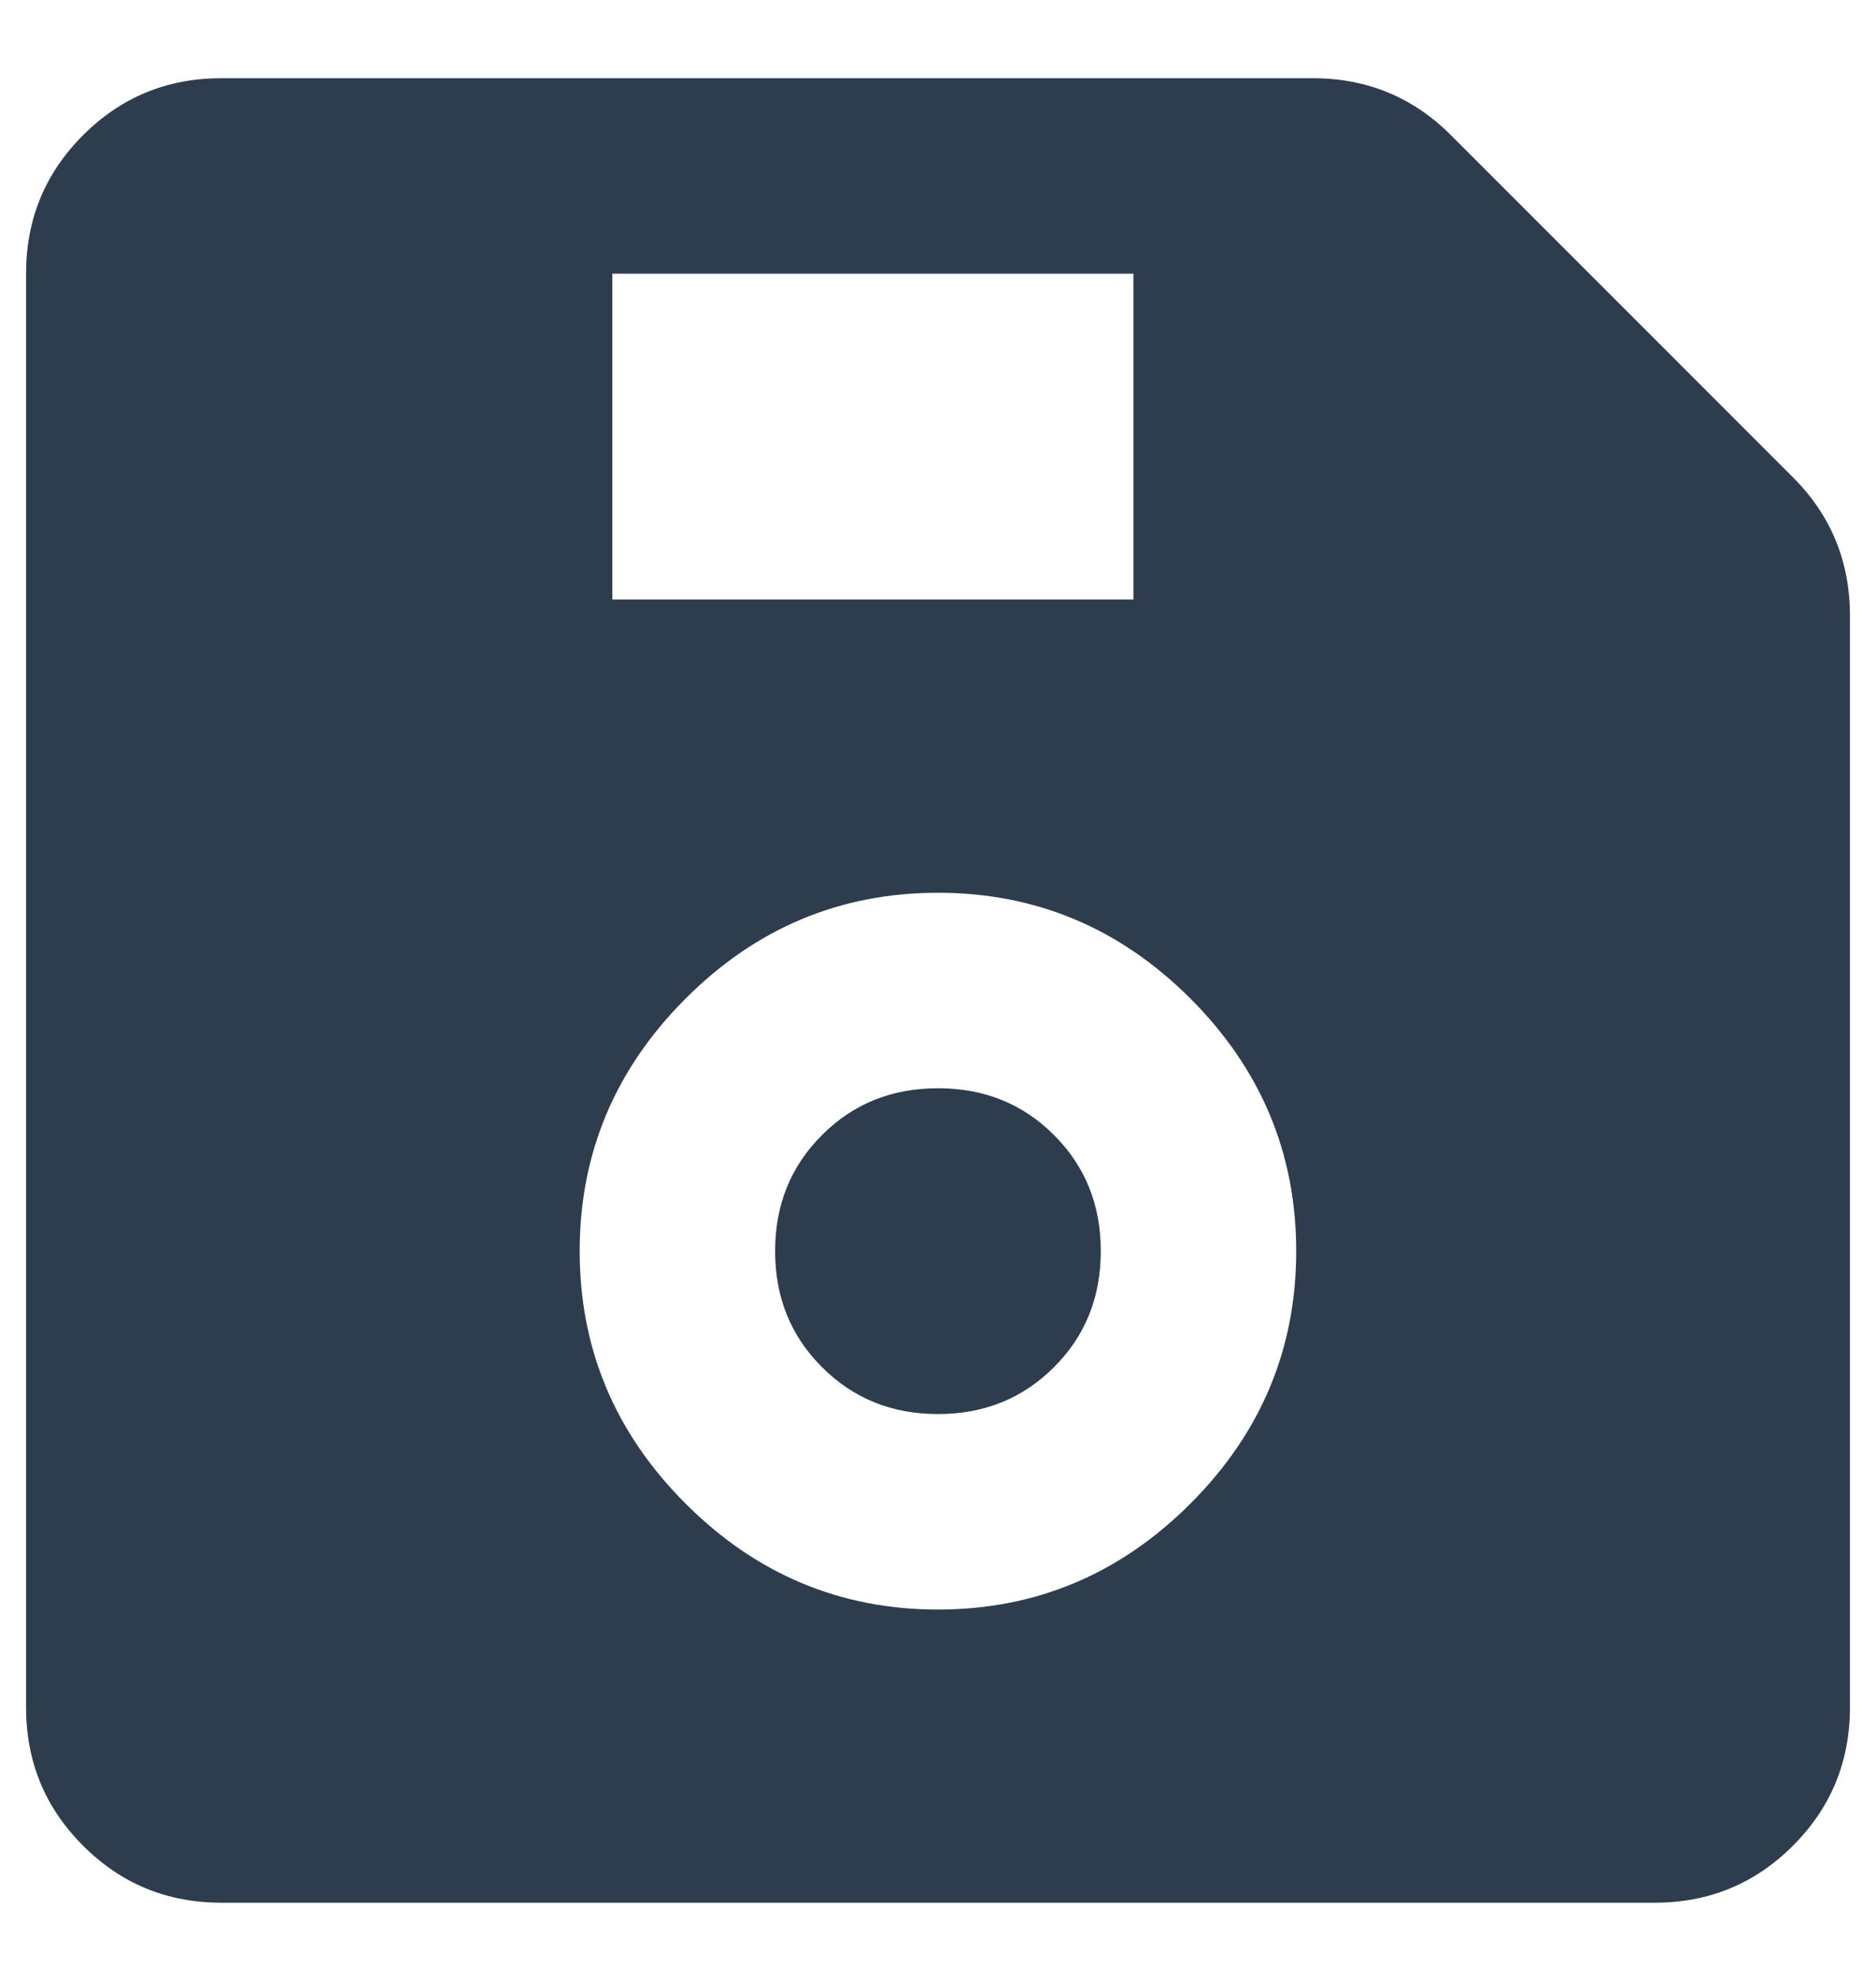 <?xml version="1.0" encoding="UTF-8"?>
<svg width="18px" height="19px" viewBox="0 0 18 19" version="1.1" xmlns="http://www.w3.org/2000/svg" xmlns:xlink="http://www.w3.org/1999/xlink">
    <!-- Generator: Sketch 53.2 (72643) - https://sketchapp.com -->
    <title></title>
    <desc>Created with Sketch.</desc>
    <g id="Page-1" stroke="none" stroke-width="1" fill="none" fill-rule="evenodd">
        <g id="02-PJ-JobInfo" transform="translate(-1195, -702)" fill="#2E3D4E">
            <g id="Group" transform="translate(1182, 690)">
                <path d="M30.203,16.578 C30.568,16.943 30.75,17.385 30.75,17.906 L30.75,28.375 C30.75,28.896 30.568,29.339 30.203,29.703 C29.839,30.068 29.396,30.25 28.875,30.25 L15.125,30.25 C14.604,30.25 14.161,30.068 13.797,29.703 C13.432,29.339 13.25,28.896 13.25,28.375 L13.25,14.625 C13.25,14.104 13.432,13.661 13.797,13.297 C14.161,12.932 14.604,12.75 15.125,12.75 L25.594,12.75 C26.115,12.75 26.557,12.932 26.922,13.297 L30.203,16.578 Z M23.875,14.625 L18.875,14.625 L18.875,17.75 L23.875,17.75 L23.875,14.625 Z M22,20.563 C22.937,20.563 23.745,20.901 24.422,21.578 C25.099,22.255 25.437,23.063 25.437,24 C25.437,24.938 25.099,25.745 24.422,26.422 C23.745,27.099 22.937,27.438 22,27.438 C21.062,27.438 20.255,27.099 19.578,26.422 C18.901,25.745 18.562,24.938 18.562,24 C18.562,23.063 18.901,22.255 19.578,21.578 C20.255,20.901 21.062,20.563 22,20.563 Z M22,25.563 C22.443,25.563 22.814,25.413 23.113,25.113 C23.413,24.814 23.562,24.443 23.562,24 C23.562,23.557 23.413,23.186 23.113,22.887 C22.814,22.587 22.443,22.438 22,22.438 C21.557,22.438 21.186,22.587 20.887,22.887 C20.587,23.186 20.437,23.557 20.437,24 C20.437,24.443 20.587,24.814 20.887,25.113 C21.186,25.413 21.557,25.563 22,25.563 Z" id=""></path>
            </g>
        </g>
    </g>
</svg>